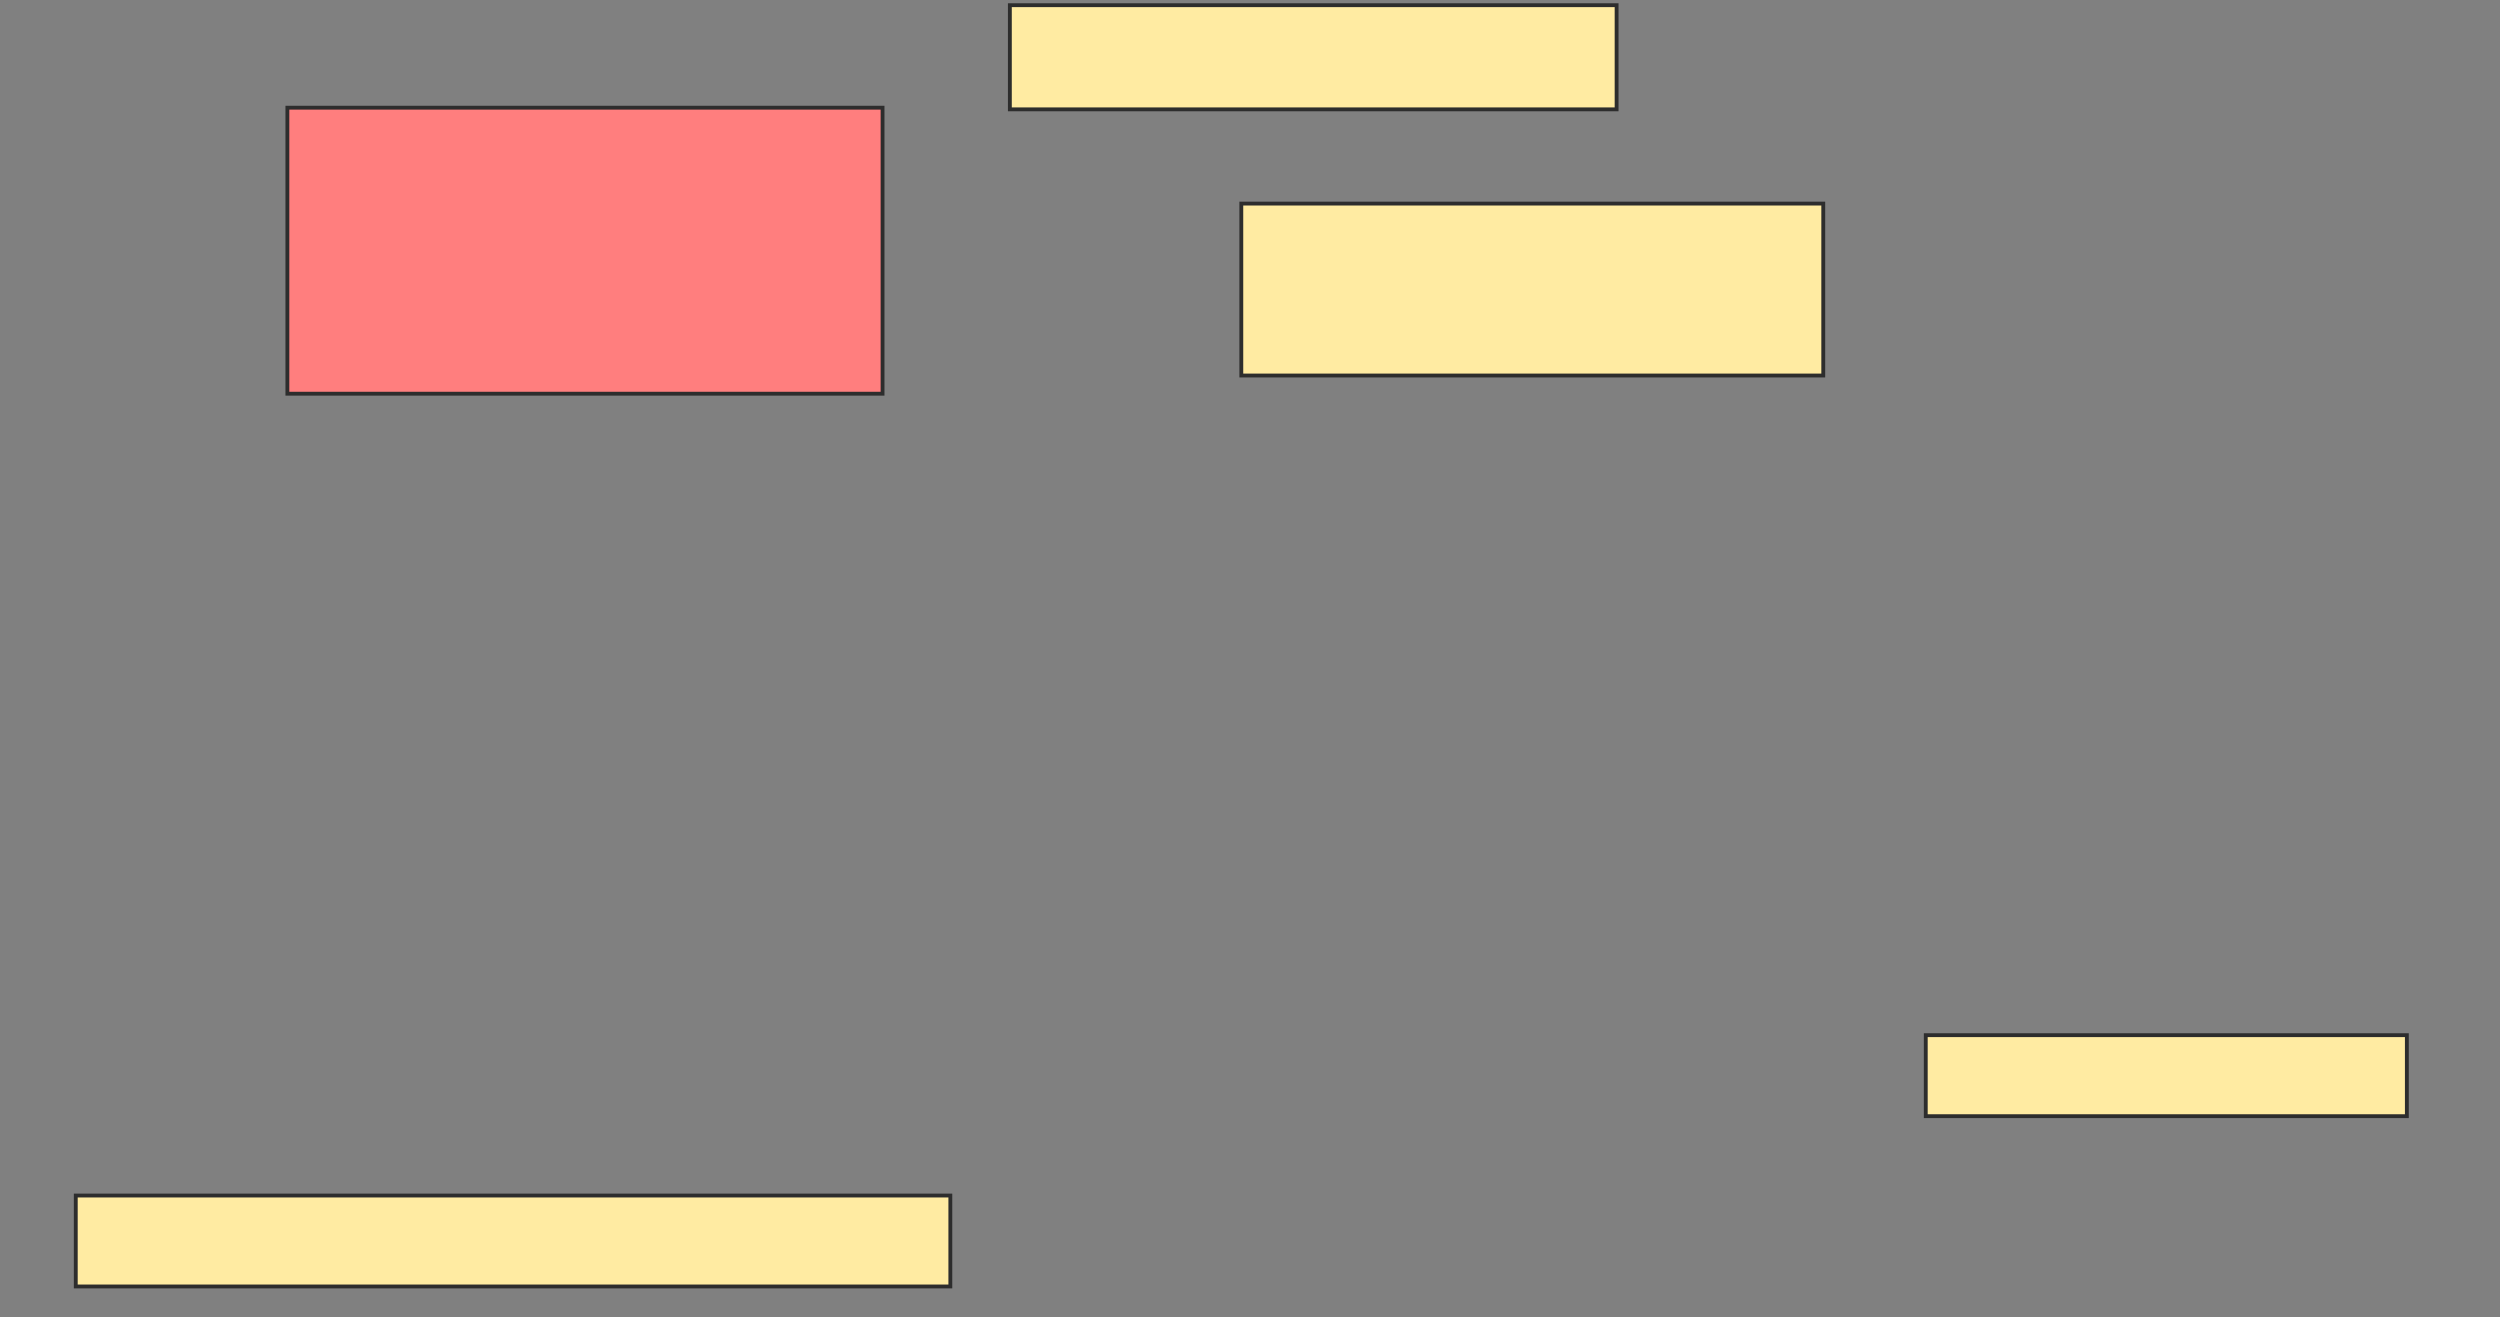 <svg xmlns="http://www.w3.org/2000/svg" width="649" height="342">
 <rect width="100%" height="100%" fill="#808080" stroke="none"/>
 <!-- Created with Image Occlusion Enhanced -->
 <g>
  <title>Labels</title>
 </g>
 <g>
  <title>Masks</title>
  <rect id="6f22fb4caa934016a59e08b81b61c432-ao-1" height="74.249" width="154.506" y="27.957" x="74.605" stroke="#2D2D2D" fill="#FF7E7E" class="qshape"/>
  <rect id="6f22fb4caa934016a59e08b81b61c432-ao-2" height="44.635" width="151.073" y="52.85" x="322.245" stroke="#2D2D2D" fill="#FFEBA2"/>
  <rect id="6f22fb4caa934016a59e08b81b61c432-ao-3" height="21.03" width="124.893" y="268.73" x="499.927" stroke="#2D2D2D" fill="#FFEBA2"/>
  <rect id="6f22fb4caa934016a59e08b81b61c432-ao-4" height="23.605" width="227.039" y="310.361" x="19.669" stroke="#2D2D2D" fill="#FFEBA2"/>
  <rect id="6f22fb4caa934016a59e08b81b61c432-ao-5" height="27.039" width="157.511" y="1.348" x="262.159" stroke="#2D2D2D" fill="#FFEBA2"/>
 </g>
</svg>